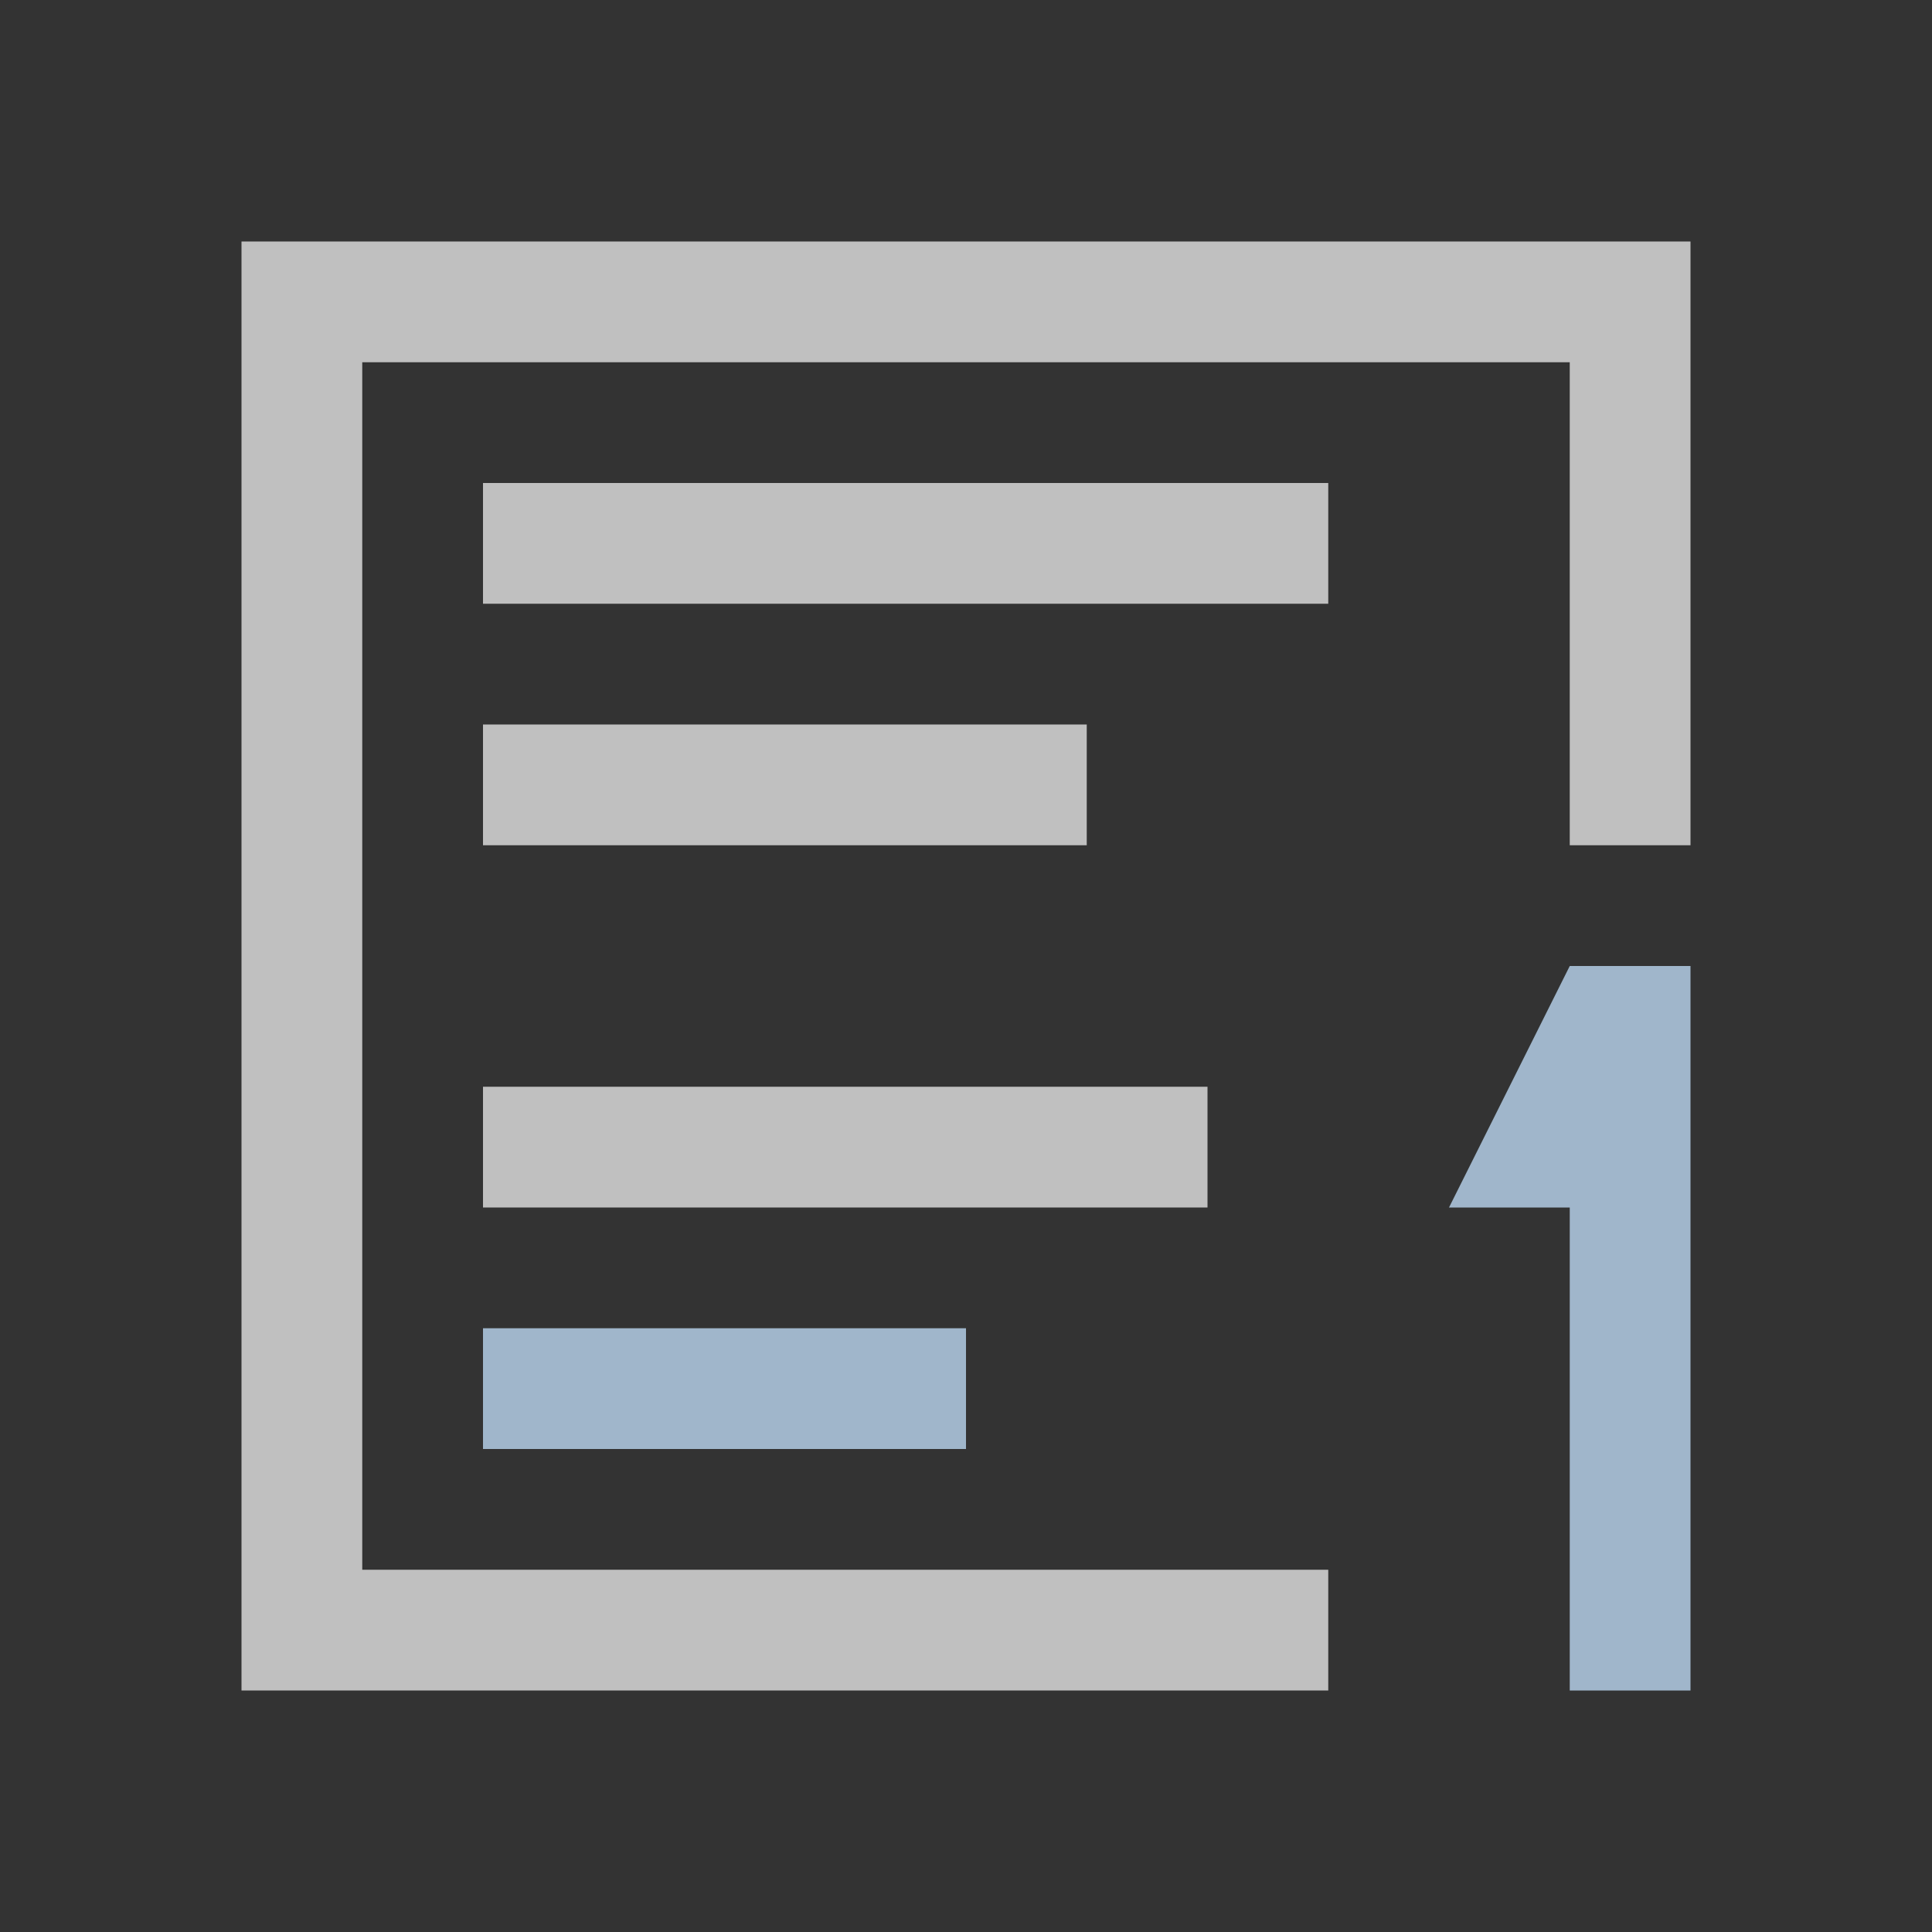 <svg xmlns="http://www.w3.org/2000/svg" viewBox="0 0 16 16">
    <rect x="0" y="0" width="16" height="16" fill="#333333" stroke="none"/>
    <path d="M2 2v12h9v-1H3V3h10v4h1V2H2zm2 2v1h7V4H4zm0 2v1h5V6H4zm0 3v1h6V9H4z" style="fill:currentColor;fill-opacity:1;stroke:none;color:#fdfdfd;opacity:.7"/>
    <path d="m13 8-1 2h1v4h1V8h-1zm-9 3v1h4v-1H4z" style="fill:currentColor;fill-opacity:1;stroke:none;color:#a0b6cb"/>
</svg>

